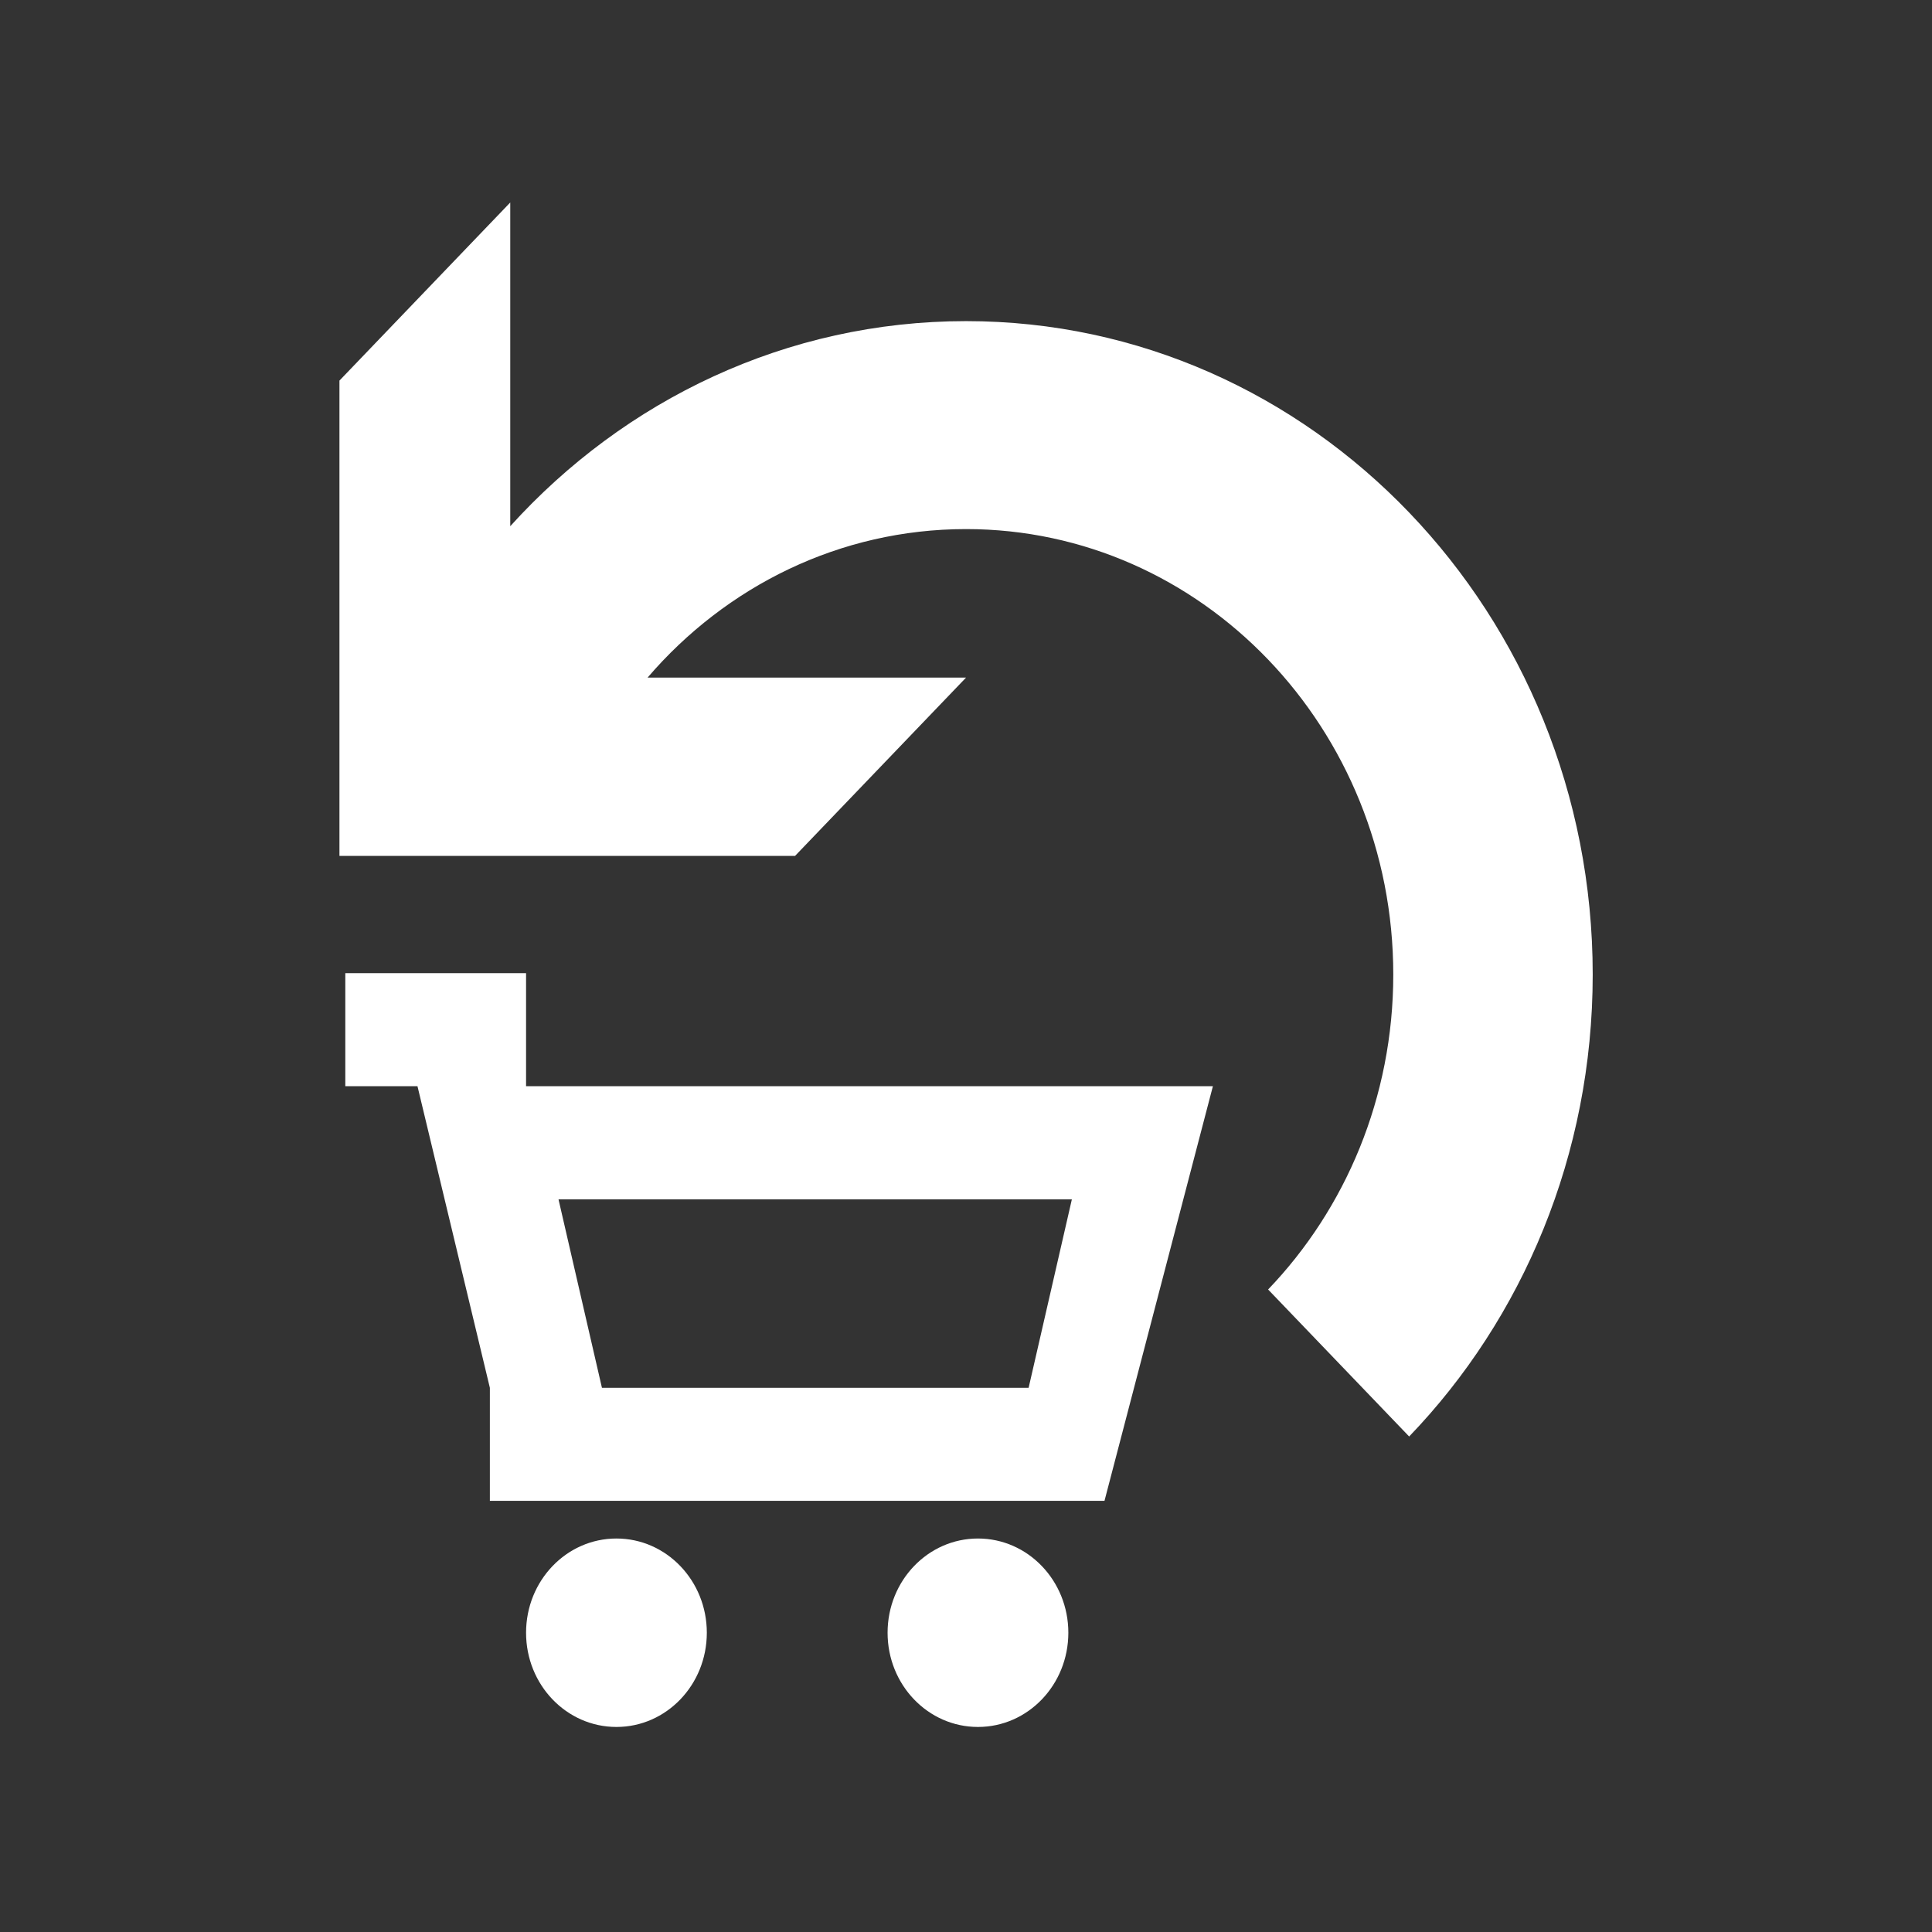 <?xml version="1.0" encoding="UTF-8" standalone="no"?>
<!-- Created with Inkscape (http://www.inkscape.org/) -->

<svg
   xmlns:dc="http://purl.org/dc/elements/1.1/"
   xmlns:cc="http://creativecommons.org/ns#"
   xmlns:rdf="http://www.w3.org/1999/02/22-rdf-syntax-ns#"
   xmlns:svg="http://www.w3.org/2000/svg"
   xmlns="http://www.w3.org/2000/svg"
   xmlns:sodipodi="http://sodipodi.sourceforge.net/DTD/sodipodi-0.dtd"
   xmlns:inkscape="http://www.inkscape.org/namespaces/inkscape"
   id="svg2"
   version="1.1"
   inkscape:version="0.48.4 r9939"
   width="99"
   height="99"
   sodipodi:docname="ApplicationIcon.svg"
   inkscape:export-filename="C:\Users\bill\SkyDrive\Projects\apps\product-recalls\art\ApplicationIcon.png"
   inkscape:export-xdpi="90"
   inkscape:export-ydpi="90">
  <rect width="100%" height="100%" fill="#333333" stroke="none"/>
  <defs
     id="defs6">
    <clipPath
       clipPathUnits="userSpaceOnUse"
       id="clipPath18">
      <path
         inkscape:connector-curvature="0"
         d="m 0.668,843.116 38.402,0 0,-38.398 -38.402,0 0,38.398 z"
         id="path20" />
    </clipPath>
    <clipPath
       clipPathUnits="userSpaceOnUse"
       id="clipPath26">
      <path
         inkscape:connector-curvature="0"
         d="M 0,0 596,0 596,842 0,842 0,0 z"
         id="path28" />
    </clipPath>
    <clipPath
       clipPathUnits="userSpaceOnUse"
       id="clipPath30">
      <path
         inkscape:connector-curvature="0"
         d="m 0.668,843.227 38.398,0 0,-38.398 -38.398,0 0,38.398 z"
         id="path32" />
    </clipPath>
    <clipPath
       clipPathUnits="userSpaceOnUse"
       id="clipPath16">
      <path
         inkscape:connector-curvature="0"
         d="m 0,841.89 38.406,0 0,-38.406 -38.406,0 0,38.406 z"
         id="path18" />
    </clipPath>
    <clipPath
       clipPathUnits="userSpaceOnUse"
       id="clipPath24">
      <path
         inkscape:connector-curvature="0"
         d="M 0,0 596,0 596,842 0,842 0,0 z"
         id="path26" />
    </clipPath>
    <clipPath
       clipPathUnits="userSpaceOnUse"
       id="clipPath28">
      <path
         inkscape:connector-curvature="0"
         d="m 0,842 38.406,0 0,-38.406 L 0,803.594 0,842 z"
         id="path30" />
    </clipPath>
  </defs>
  <sodipodi:namedview
     pagecolor="#ffffff"
     bordercolor="#666666"
     borderopacity="1"
     objecttolerance="10"
     gridtolerance="10"
     guidetolerance="10"
     inkscape:pageopacity="0"
     inkscape:pageshadow="2"
     inkscape:window-width="1680"
     inkscape:window-height="987"
     id="namedview4"
     showgrid="false"
     inkscape:zoom="2.3838384"
     inkscape:cx="-50.758475"
     inkscape:cy="49.5"
     inkscape:window-x="-8"
     inkscape:window-y="-8"
     inkscape:window-maximized="1"
     inkscape:current-layer="layer2" />
  <g
     inkscape:groupmode="layer"
     id="layer1"
     inkscape:label="Layer" />
  <g
     inkscape:groupmode="layer"
     id="layer2"
     inkscape:label="Layer#1">
    <g
       id="g3214"
       transform="matrix(0.975,0,0,0.975,2.599,10.446)">
      <g
         style="fill:#ffffff"
         transform="matrix(2.375,0,0,-2.476,-8.909,2098.278)"
         id="g14">
        <g
           style="fill:#ffffff"
           clip-path="url(#clipPath18)"
           id="g16">
          <g
             style="fill:#ffffff"
             transform="translate(0,-0.11)"
             id="g22">
            <g
               style="fill:#ffffff"
               id="g24" />
            <g
               style="fill:#ffffff"
               id="g34">
              <g
                 style="fill:#ffffff"
                 id="g36"
                 clip-path="url(#clipPath26)">
                <g
                   style="fill:#ffffff"
                   id="g38" />
                <g
                   style="fill:#ffffff"
                   id="g40">
                  <g
                     style="fill:#ffffff"
                     id="g42"
                     clip-path="url(#clipPath30)">
                    <path
                       inkscape:connector-curvature="0"
                       id="path44"
                       style="fill:#ffffff;fill-opacity:1;fill-rule:nonzero;stroke:none"
                       d="m 24.27,819.227 c 1.105,0 2,-0.895 2,-2 0,-1.106 -0.895,-2 -2,-2 -1.106,0 -2,0.894 -2,2 0,1.105 0.894,2 2,2 z m -8,0 c 1.105,0 2,-0.895 2,-2 0,-1.106 -0.895,-2 -2,-2 -1.106,0 -2,0.894 -2,2 0,1.105 0.894,2 2,2 z m -2.801,0.8 0,2.399 -1.602,6.402 -1.597,0 0,2.399 4,0 0,-2.399 15.199,0 -2.399,-8.801 -13.601,0 z m 2.48,2.399 9.442,0 0.957,4 -11.36,0 0.961,-4 z" />
                  </g>
                </g>
              </g>
            </g>
          </g>
        </g>
      </g>
      <g
         style="fill:#ffffff"
         id="g12-4"
         transform="matrix(3.742,0,0,-3.902,-23.75,3244.394)">
        <g
           style="fill:#ffffff"
           clip-path="url(#clipPath16)"
           id="g14-2">
          <g
             style="fill:#ffffff"
             transform="translate(0,-0.11)"
             id="g20">
            <g
               style="fill:#ffffff"
               id="g22-4" />
            <g
               style="fill:#ffffff"
               id="g32">
              <g
                 style="fill:#ffffff"
                 id="g34-4"
                 clip-path="url(#clipPath24)">
                <g
                   style="fill:#ffffff"
                   id="g36-7">
                  <g
                     style="fill:#ffffff"
                     id="g38-0"
                     clip-path="url(#clipPath28)">
                    <path
                       id="path40"
                       style="fill:#ffffff;fill-opacity:1;fill-rule:nonzero;stroke:none"
                       d="m 12.801,831.598 0,-4.36 c 1.605,1.7 3.879,2.762 6.402,2.762 4.86,0 8.801,-3.941 8.801,-8.801 0,-2.429 -0.984,-4.633 -2.578,-6.222 l -1.981,1.98 c 1.086,1.086 1.758,2.586 1.758,4.242 0,3.313 -2.687,6 -6,6 -1.777,0 -3.375,-0.773 -4.473,-2 l 4.473,0 -2.402,-2.402 -6.399,0 0,6.402 2.399,2.399 z"
                       inkscape:connector-curvature="0" />
                  </g>
                </g>
              </g>
            </g>
          </g>
        </g>
      </g>
    </g>
  </g>
</svg>
